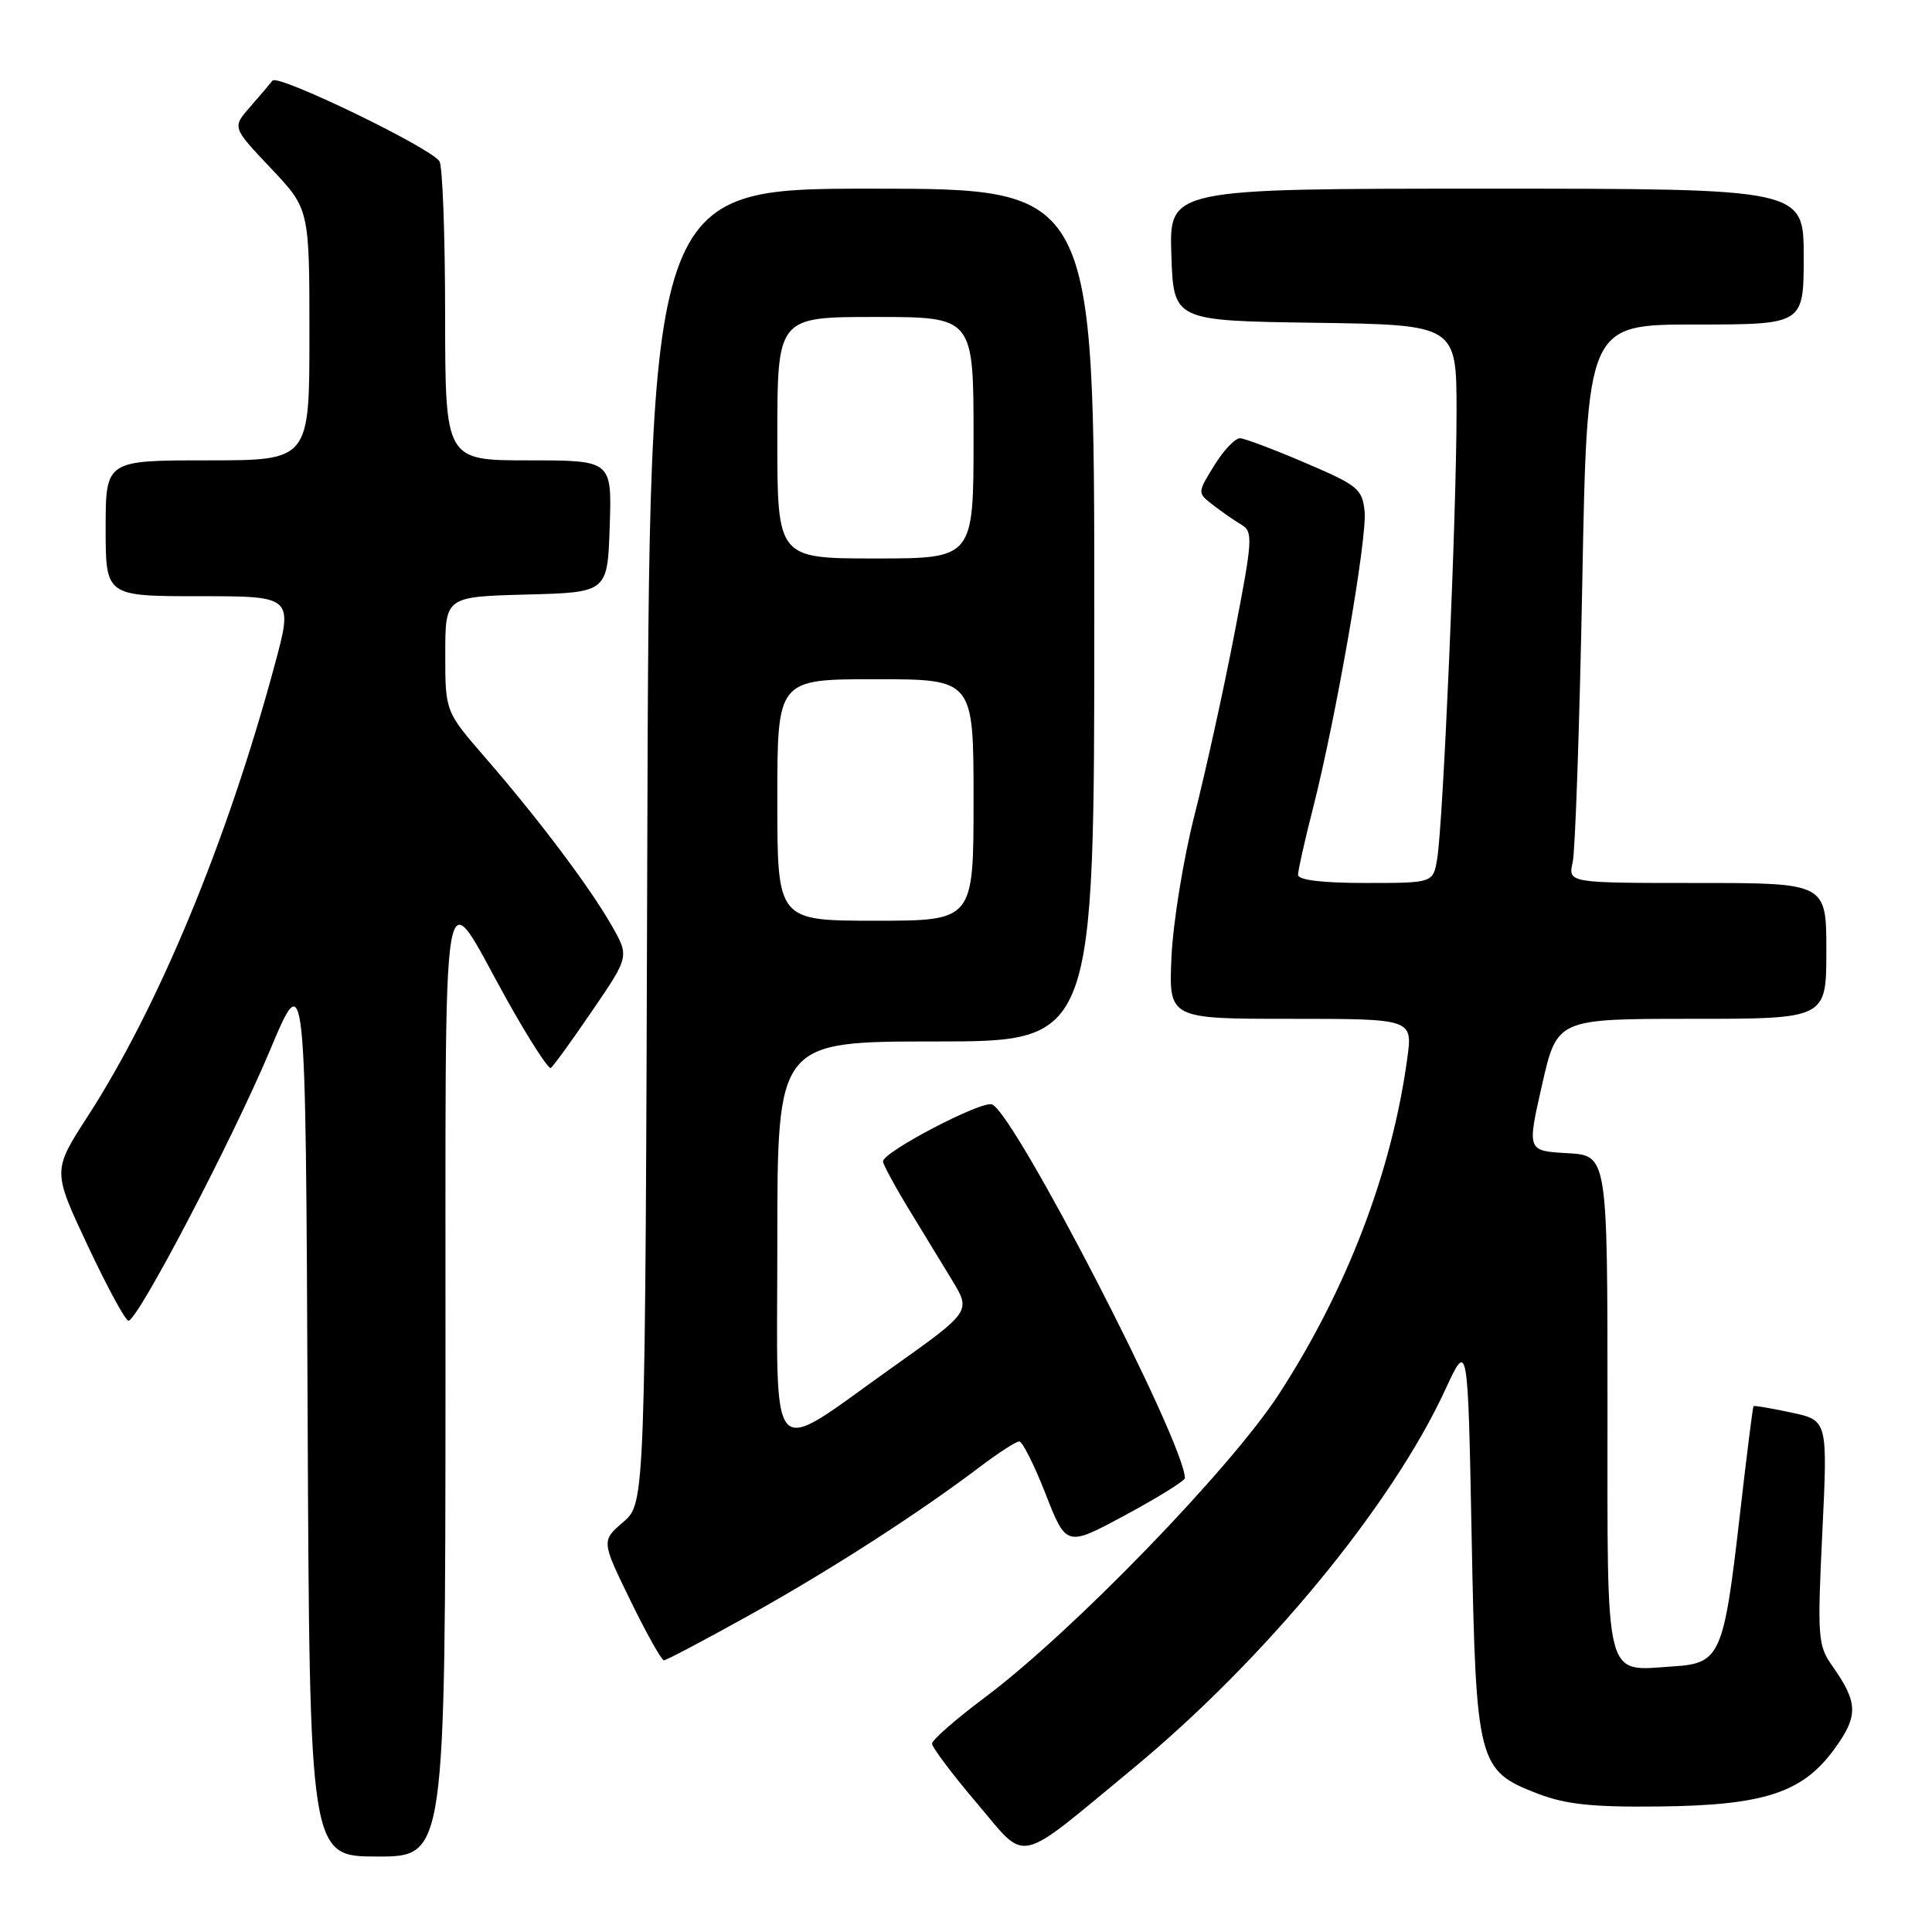 <?xml version="1.0" encoding="UTF-8" standalone="no"?>
<!DOCTYPE svg PUBLIC "-//W3C//DTD SVG 1.1//EN" "http://www.w3.org/Graphics/SVG/1.1/DTD/svg11.dtd" >
<svg xmlns="http://www.w3.org/2000/svg" xmlns:xlink="http://www.w3.org/1999/xlink" version="1.1" viewBox="0 0 256 256">
 <g >
 <path fill="currentColor"
d=" M 59.03 182.75 C 59.07 111.31 58.21 116.49 67.28 132.68 C 70.11 137.73 72.67 141.70 72.98 141.51 C 73.28 141.33 75.75 137.93 78.46 133.95 C 83.39 126.74 83.39 126.74 81.04 122.62 C 78.13 117.52 71.30 108.45 64.30 100.39 C 59.00 94.28 59.00 94.28 59.00 86.67 C 59.00 79.07 59.00 79.07 69.75 78.78 C 80.50 78.50 80.50 78.50 80.79 69.75 C 81.08 61.00 81.08 61.00 70.04 61.00 C 59.00 61.00 59.00 61.00 58.98 41.75 C 58.98 31.16 58.64 21.99 58.23 21.37 C 57.05 19.56 36.81 9.77 36.11 10.68 C 35.76 11.13 34.41 12.71 33.12 14.19 C 30.77 16.88 30.77 16.88 35.88 22.28 C 41.00 27.69 41.00 27.69 41.00 44.35 C 41.00 61.00 41.00 61.00 27.50 61.00 C 14.00 61.00 14.00 61.00 14.00 70.00 C 14.00 79.00 14.00 79.00 26.43 79.00 C 38.86 79.00 38.86 79.00 36.36 88.25 C 30.08 111.51 20.98 133.45 11.61 147.94 C 6.96 155.13 6.96 155.13 11.63 165.07 C 14.20 170.53 16.62 175.00 17.02 175.00 C 18.25 175.00 30.77 151.07 35.76 139.20 C 40.50 127.90 40.50 127.90 40.76 186.95 C 41.02 246.00 41.02 246.00 50.01 246.00 C 59.00 246.00 59.00 246.00 59.03 182.75 Z  M 150.05 234.40 C 167.65 219.86 184.42 199.52 191.54 184.07 C 194.50 177.66 194.50 177.66 195.00 203.58 C 195.58 233.70 195.81 234.60 203.73 237.66 C 207.45 239.09 210.99 239.47 219.78 239.37 C 233.80 239.22 238.86 237.55 243.09 231.72 C 246.28 227.32 246.22 225.61 242.74 220.67 C 240.88 218.03 240.80 216.86 241.47 203.02 C 242.18 188.20 242.18 188.20 237.35 187.17 C 234.70 186.60 232.45 186.22 232.35 186.32 C 232.25 186.42 231.42 193.03 230.51 201.00 C 228.41 219.32 227.93 220.41 221.78 220.80 C 212.47 221.40 213.00 223.50 213.00 186.01 C 213.00 153.10 213.00 153.10 207.67 152.80 C 202.34 152.50 202.34 152.50 204.33 143.75 C 206.32 135.00 206.32 135.00 224.16 135.00 C 242.00 135.00 242.00 135.00 242.00 126.00 C 242.00 117.00 242.00 117.00 224.88 117.00 C 207.77 117.00 207.77 117.00 208.39 114.25 C 208.73 112.74 209.30 96.09 209.66 77.25 C 210.30 43.00 210.30 43.00 224.65 43.00 C 239.00 43.00 239.00 43.00 239.00 34.00 C 239.00 25.00 239.00 25.00 196.96 25.00 C 154.92 25.00 154.92 25.00 155.21 33.75 C 155.50 42.50 155.50 42.50 174.25 42.77 C 193.00 43.04 193.00 43.04 193.00 54.59 C 193.00 67.99 191.23 108.98 190.44 113.75 C 189.91 117.00 189.91 117.00 180.95 117.00 C 175.19 117.00 172.00 116.61 172.00 115.92 C 172.00 115.32 172.88 111.38 173.96 107.17 C 177.03 95.12 181.16 71.39 180.82 67.80 C 180.52 64.79 179.95 64.32 173.00 61.35 C 168.88 59.58 164.97 58.11 164.33 58.07 C 163.69 58.03 162.15 59.64 160.91 61.65 C 158.65 65.30 158.65 65.30 160.71 66.90 C 161.84 67.78 163.53 68.95 164.47 69.51 C 166.06 70.45 166.00 71.42 163.56 84.01 C 162.13 91.43 159.75 102.22 158.28 108.00 C 156.81 113.78 155.44 122.21 155.23 126.75 C 154.85 135.00 154.85 135.00 171.02 135.00 C 187.19 135.00 187.19 135.00 186.47 140.25 C 184.42 155.29 178.48 170.82 169.49 184.69 C 163.04 194.62 142.06 216.27 130.50 224.92 C 126.65 227.80 123.50 230.55 123.50 231.04 C 123.50 231.53 126.17 235.08 129.44 238.93 C 136.22 246.92 134.40 247.32 150.05 234.40 Z  M 99.24 214.05 C 109.95 208.10 121.66 200.56 129.89 194.33 C 132.31 192.50 134.63 191.00 135.06 191.00 C 135.48 191.00 137.06 194.14 138.56 197.99 C 141.30 204.97 141.30 204.97 149.15 200.74 C 153.47 198.41 157.00 196.21 157.00 195.86 C 157.01 191.24 134.43 147.49 131.45 146.34 C 130.06 145.81 117.00 152.64 117.00 153.89 C 117.00 154.29 118.63 157.29 120.63 160.56 C 122.63 163.83 125.15 167.97 126.24 169.77 C 128.65 173.75 128.58 173.85 118.28 181.16 C 101.45 193.10 103.00 194.79 103.00 164.58 C 103.00 138.00 103.00 138.00 124.00 138.00 C 145.00 138.00 145.00 138.00 145.00 81.50 C 145.00 25.00 145.00 25.00 115.52 25.00 C 86.04 25.00 86.04 25.00 85.77 112.09 C 85.50 199.17 85.50 199.17 82.59 201.67 C 79.68 204.18 79.68 204.18 83.54 212.09 C 85.66 216.44 87.66 220.00 87.97 220.00 C 88.29 220.00 93.36 217.32 99.24 214.05 Z  M 103.00 106.00 C 103.00 90.00 103.00 90.00 116.00 90.00 C 129.00 90.00 129.00 90.00 129.00 106.00 C 129.00 122.00 129.00 122.00 116.00 122.00 C 103.00 122.00 103.00 122.00 103.00 106.00 Z  M 103.00 58.00 C 103.00 42.00 103.00 42.00 116.00 42.00 C 129.00 42.00 129.00 42.00 129.00 58.00 C 129.00 74.00 129.00 74.00 116.00 74.00 C 103.00 74.00 103.00 74.00 103.00 58.00 Z "/>
</g>
</svg>